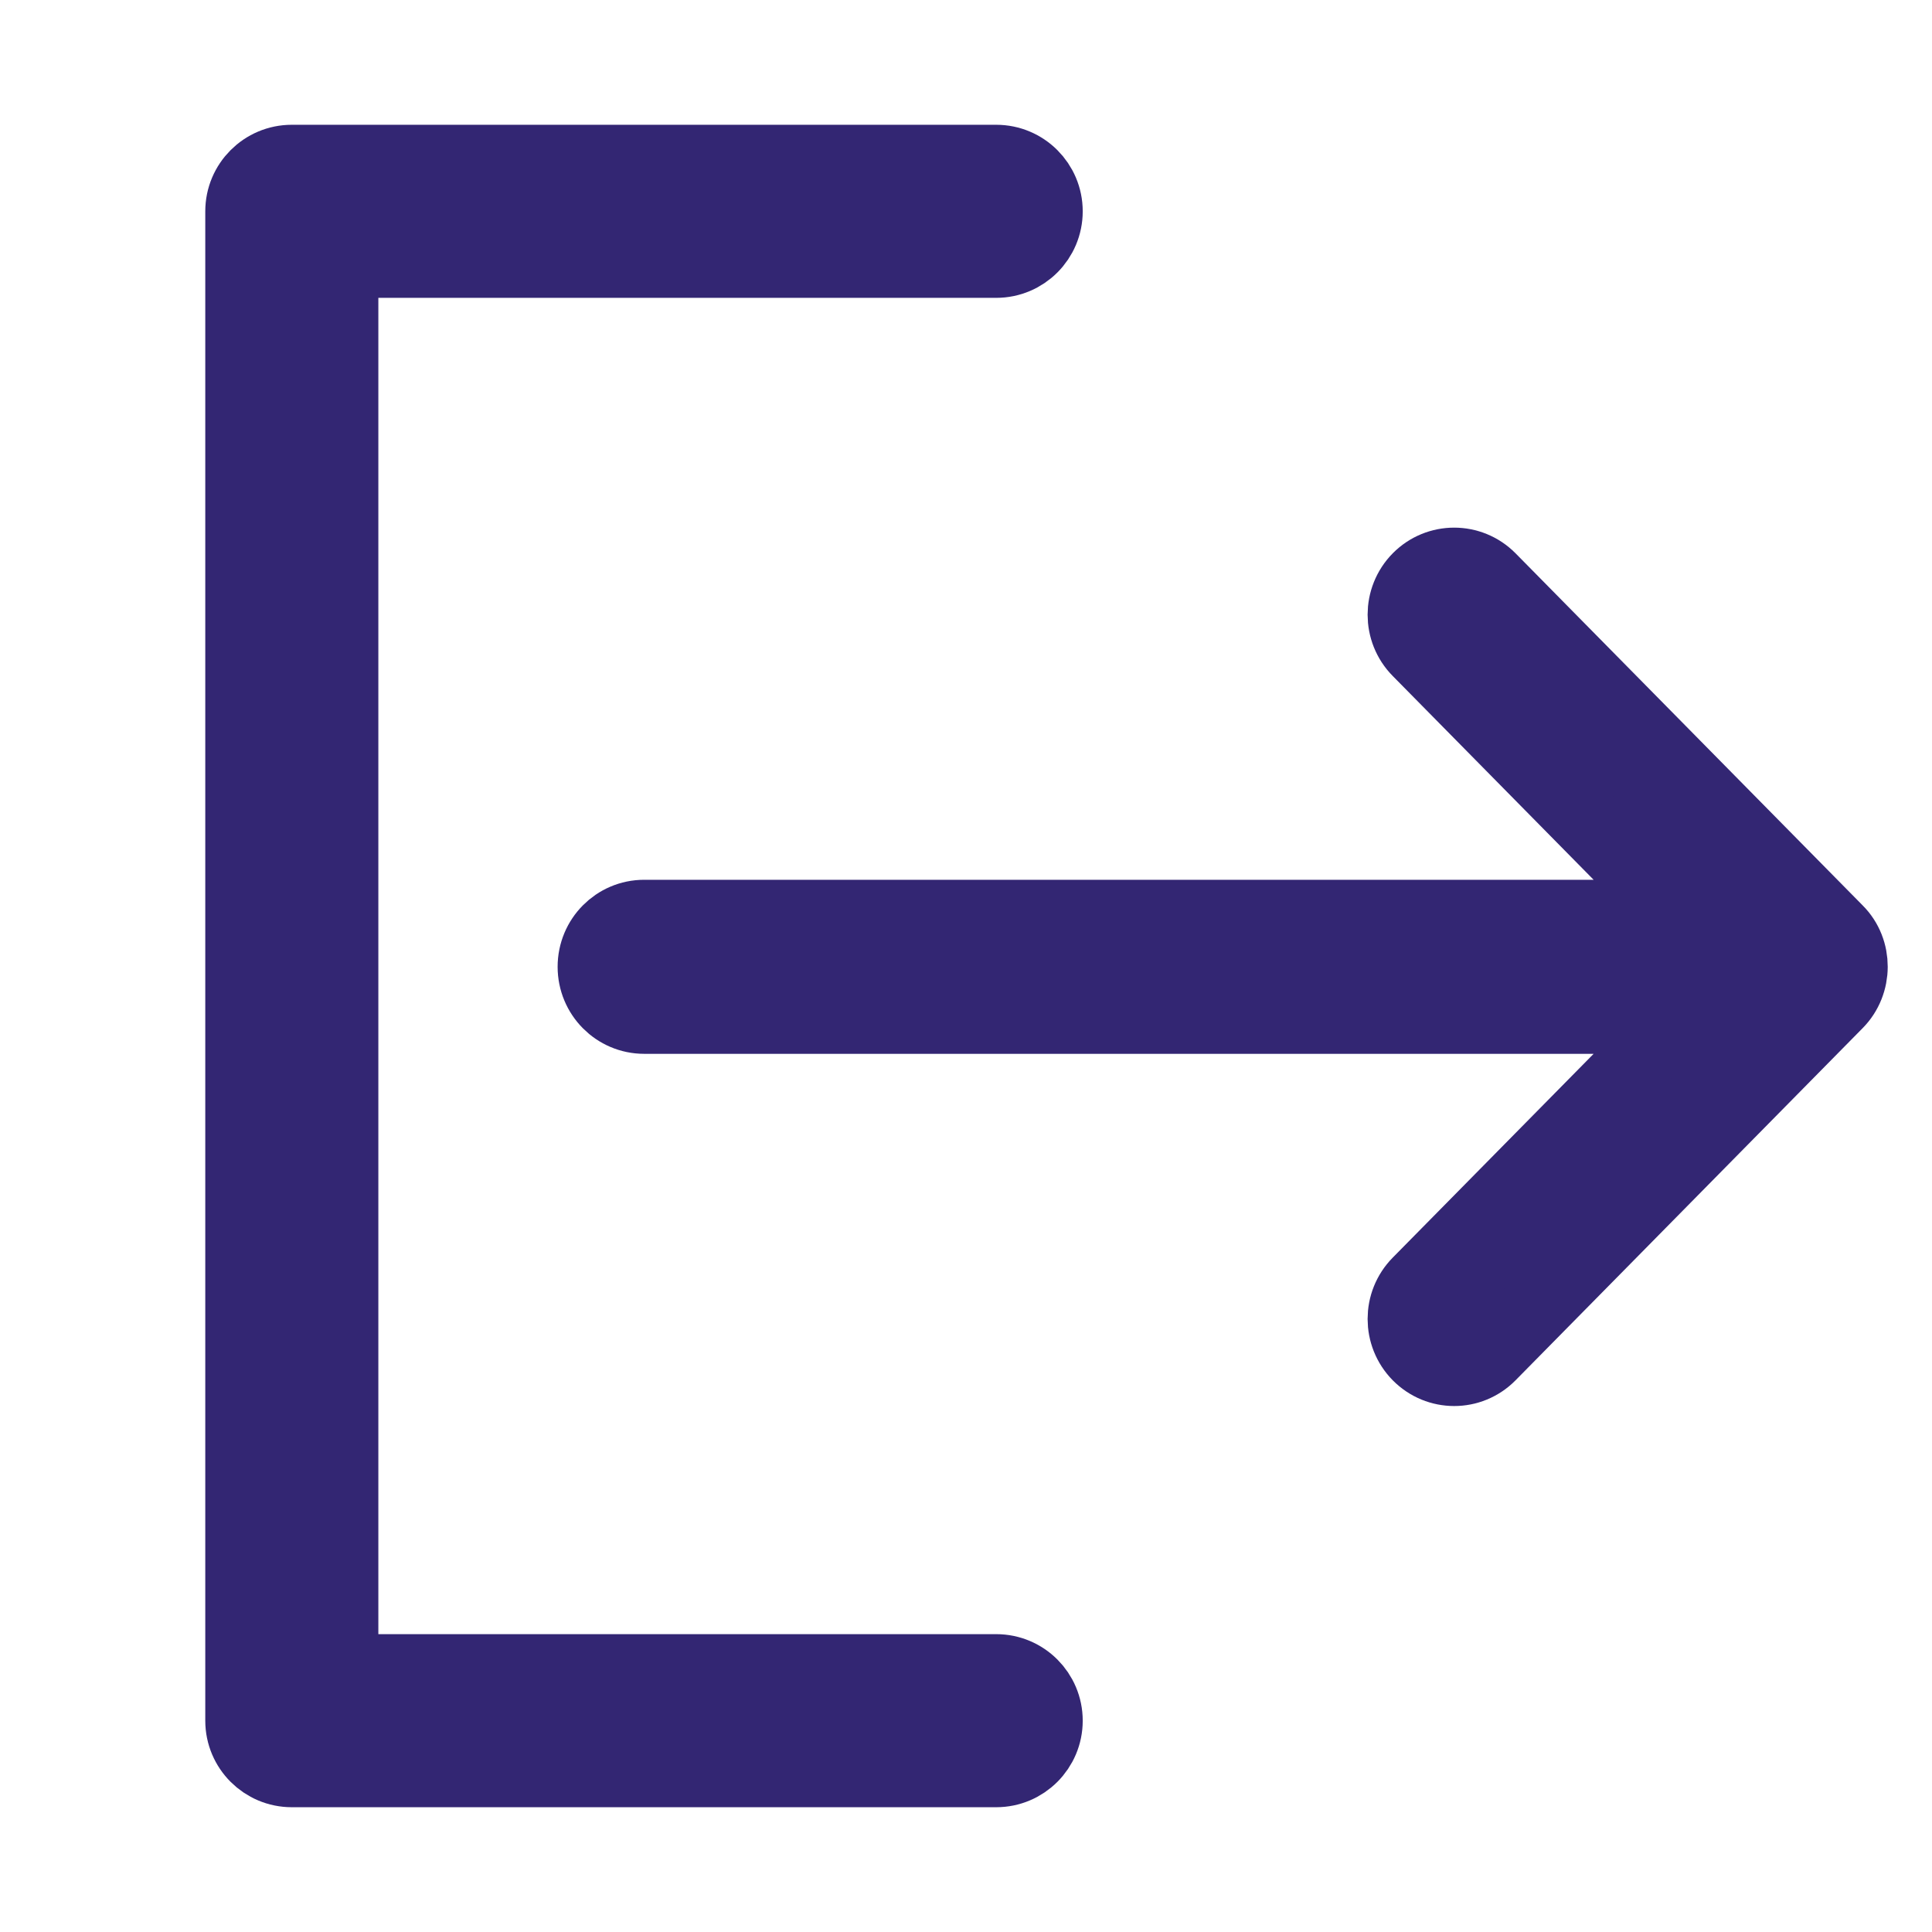 <svg width="24" height="24" viewBox="0 0 24 24" fill="none" xmlns="http://www.w3.org/2000/svg">
<g id="logout-svgrepo-com 1">
<g id="SVGRepo_iconCarrier">
<g id="Group">
<g id="Sign_Out">
<path id="Vector" d="M12.375 20.75H4.25V3.25H12.375C12.72 3.25 13 2.97 13 2.625C13 2.28 12.72 2 12.375 2H3.625C3.28 2 3 2.28 3 2.625V21.375C3 21.72 3.28 22 3.625 22H12.375C12.72 22 13 21.72 13 21.375C13 21.03 12.72 20.75 12.375 20.75Z" fill="#332673" stroke="#332673" stroke-width="0.9"/>
<path id="Vector_2" d="M22.819 11.564L18.506 7.189C18.262 6.943 17.866 6.943 17.622 7.189C17.378 7.436 17.378 7.836 17.622 8.082L20.872 11.379H8.002C7.657 11.379 7.377 11.661 7.377 12.01C7.377 12.359 7.657 12.641 8.002 12.641H20.872L17.622 15.938C17.378 16.185 17.378 16.584 17.622 16.831C17.867 17.078 18.262 17.078 18.506 16.831L22.818 12.456C23.059 12.213 23.062 11.806 22.819 11.564Z" fill="#332673" stroke="#332673" stroke-width="0.9"/>
</g>
</g>
</g>
</g>
</svg>
